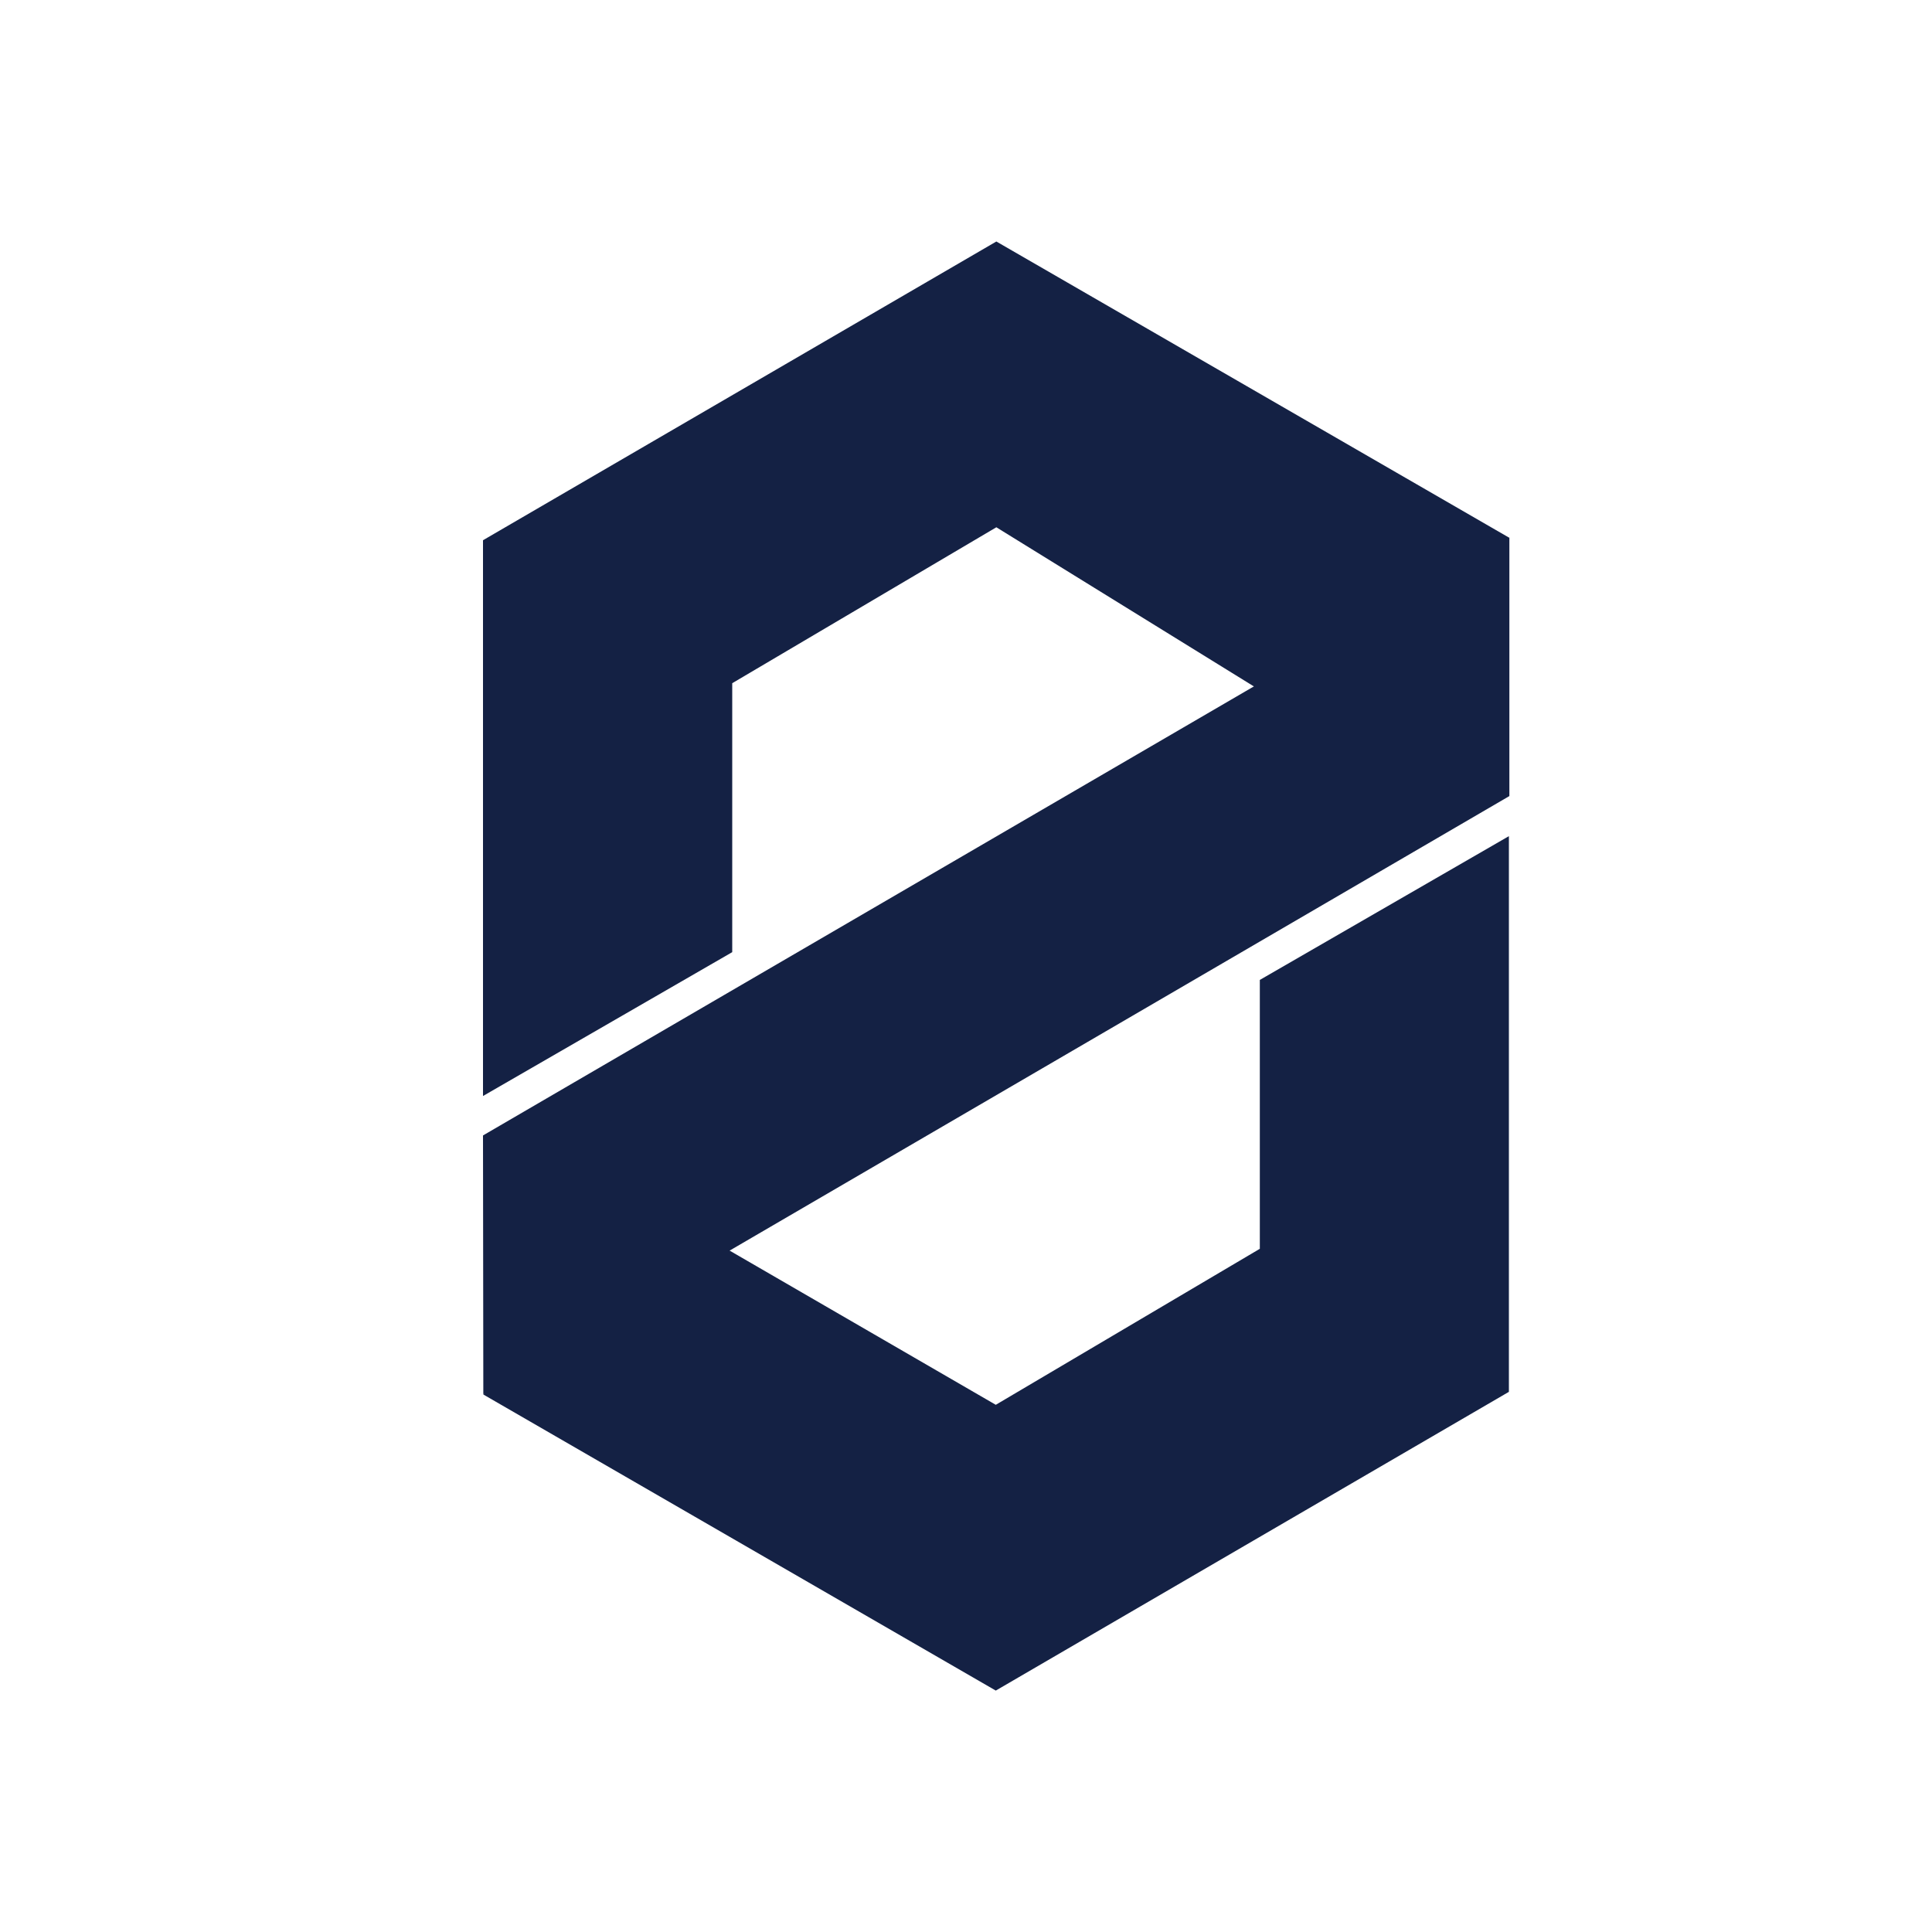 <svg width="24" height="24" viewBox="0 0 24 24" fill="none" xmlns="http://www.w3.org/2000/svg">
<path fill-rule="evenodd" clip-rule="evenodd" d="M6 13.615V6.711L12.377 3L18.75 6.681L17.209 9.536L12.377 6.55L9.096 8.487V11.828L6 13.615Z" fill="#142144"/>
<path fill-rule="evenodd" clip-rule="evenodd" d="M18.744 10.387V17.29L12.37 21.001L6.004 17.323L7.932 14.88L12.37 17.451L15.65 15.513V12.173L18.744 10.387Z" fill="#142144"/>
<path fill-rule="evenodd" clip-rule="evenodd" d="M6.004 17.319L18.75 9.889V6.678L6 14.105L6.004 17.319Z" fill="#142144"/>
</svg>
